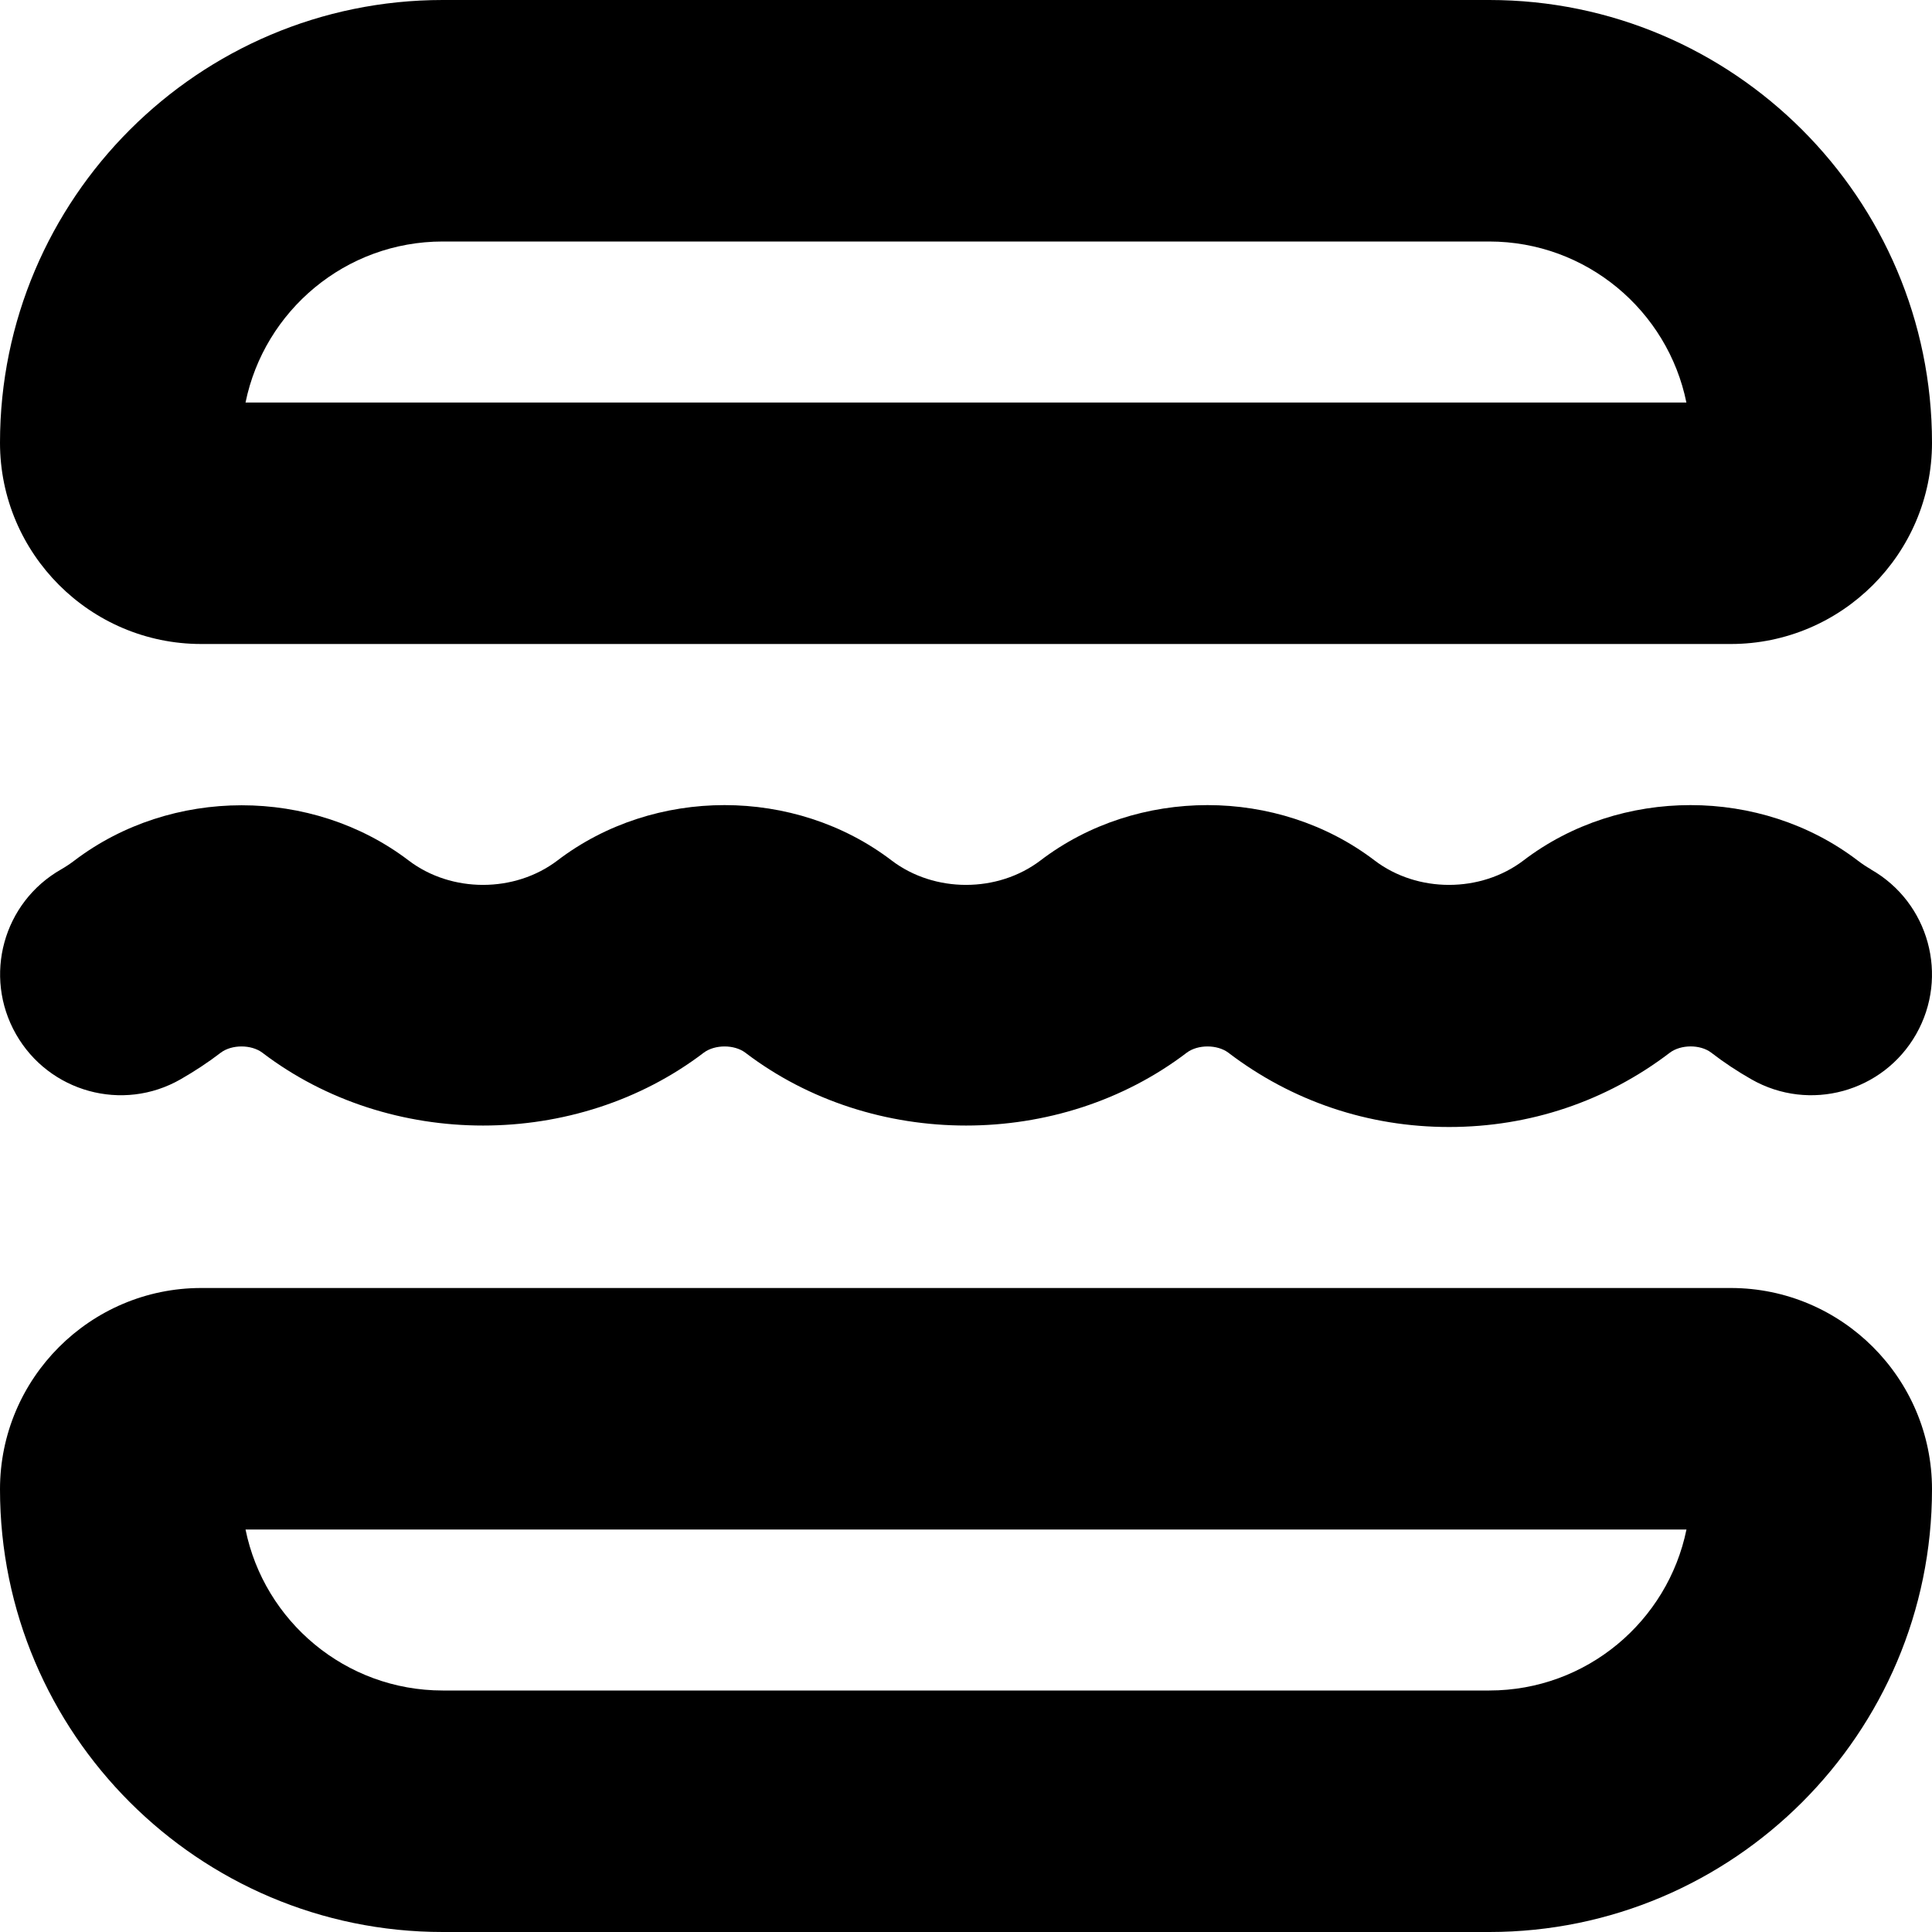 <?xml version="1.0" encoding="UTF-8"?>
<svg xmlns="http://www.w3.org/2000/svg" id="Layer_1" data-name="Layer 1" viewBox="0 0 24 24">
  <path d="m23.242,10.801c.72.41.971,1.326.561,2.046-.41.72-1.325.972-2.046.561-.174-.099-.342-.21-.5-.332-.135-.103-.377-.103-.515.002-.791.603-1.739.922-2.741.922s-1.95-.319-2.742-.923c-.137-.103-.379-.104-.517,0-1.582,1.206-3.899,1.207-5.483,0-.136-.103-.378-.104-.517,0-1.582,1.206-3.899,1.207-5.483,0-.137-.103-.379-.104-.517,0-.156.12-.324.23-.498.33-.719.413-1.636.16-2.046-.561s-.159-1.636.561-2.046c.057-.033.112-.069.164-.109,1.205-.916,2.95-.917,4.153-.002.532.405,1.318.404,1.849,0,1.202-.917,2.948-.917,4.151,0,.532.405,1.318.404,1.849,0,1.202-.917,2.948-.917,4.151,0,.532.405,1.318.404,1.849,0,1.202-.917,2.948-.917,4.151,0,.055.042.109.078.167.111Zm.758,7.699c0,3.033-2.467,5.5-5.5,5.5H5.5c-3.033,0-5.5-2.467-5.5-5.5,0-1.378,1.122-2.5,2.5-2.5h19c1.378,0,2.5,1.122,2.5,2.5Zm-3.05.5H3.05c.232,1.14,1.242,2,2.45,2h13c1.208,0,2.217-.86,2.45-2ZM0,5.5C0,2.467,2.467,0,5.5,0h13c3.033,0,5.5,2.467,5.5,5.5,0,1.378-1.122,2.5-2.5,2.5H2.5c-1.378,0-2.5-1.122-2.5-2.5Zm3.05-.5h17.899c-.232-1.14-1.242-2-2.45-2H5.5c-1.208,0-2.217.86-2.45,2Z"/>
</svg>
